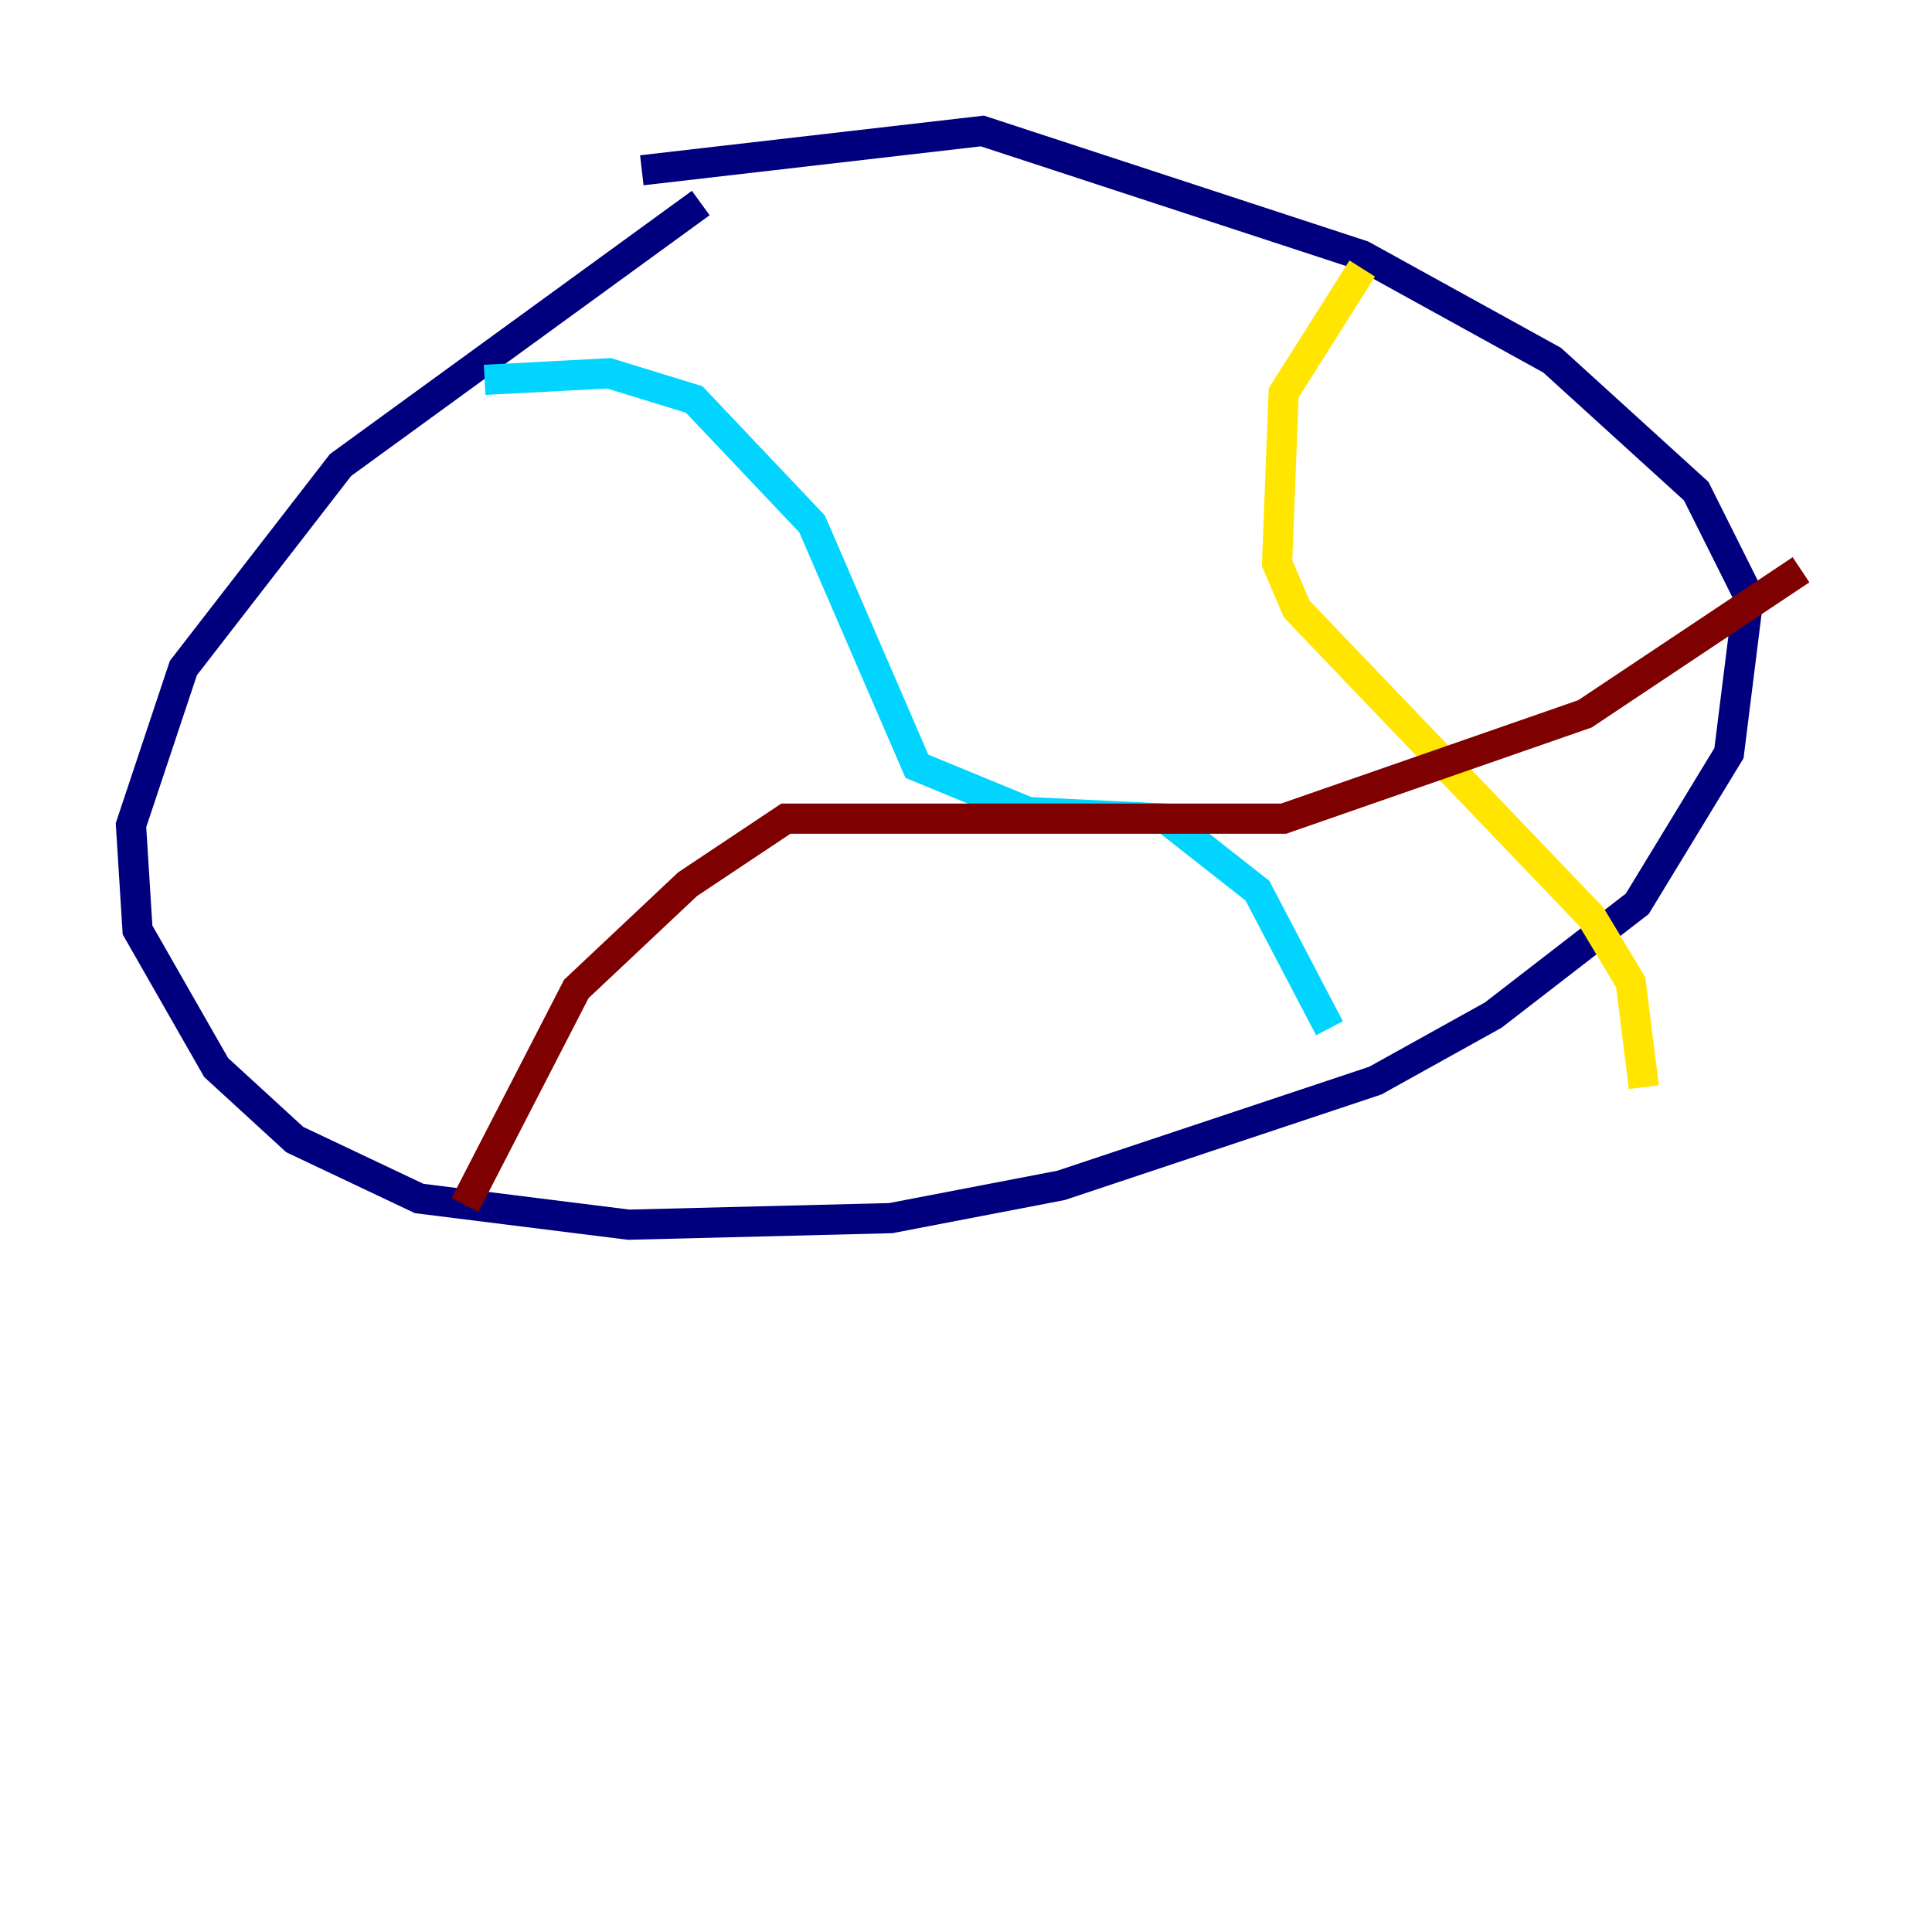 <?xml version="1.0" encoding="utf-8" ?>
<svg baseProfile="tiny" height="128" version="1.2" viewBox="0,0,128,128" width="128" xmlns="http://www.w3.org/2000/svg" xmlns:ev="http://www.w3.org/2001/xml-events" xmlns:xlink="http://www.w3.org/1999/xlink"><defs /><polyline fill="none" points="46.427,13.451 22.563,30.807 12.149,44.258 8.678,54.671 9.112,61.614 14.319,70.725 19.525,75.498 27.77,79.403 41.654,81.139 59.01,80.705 70.291,78.536 91.119,71.593 98.929,67.254 108.475,59.878 114.549,49.898 115.851,39.485 112.38,32.542 102.834,23.864 90.251,16.922 65.085,8.678 42.522,11.281" stroke="#00007f" stroke-width="2" /><polyline fill="none" points="32.108,25.166 40.352,24.732 45.993,26.468 53.803,34.712 60.746,50.766 68.122,53.803 77.234,54.237 83.308,59.01 88.081,68.122" stroke="#00d4ff" stroke-width="2" /><polyline fill="none" points="90.251,17.79 85.044,26.034 84.61,37.315 85.912,40.352 105.437,60.746 108.041,65.085 108.909,72.027" stroke="#ffe500" stroke-width="2" /><polyline fill="none" points="30.807,79.837 38.183,65.519 45.559,58.576 52.068,54.237 85.044,54.237 105.003,47.295 119.322,37.749" stroke="#7f0000" stroke-width="2" /></svg>